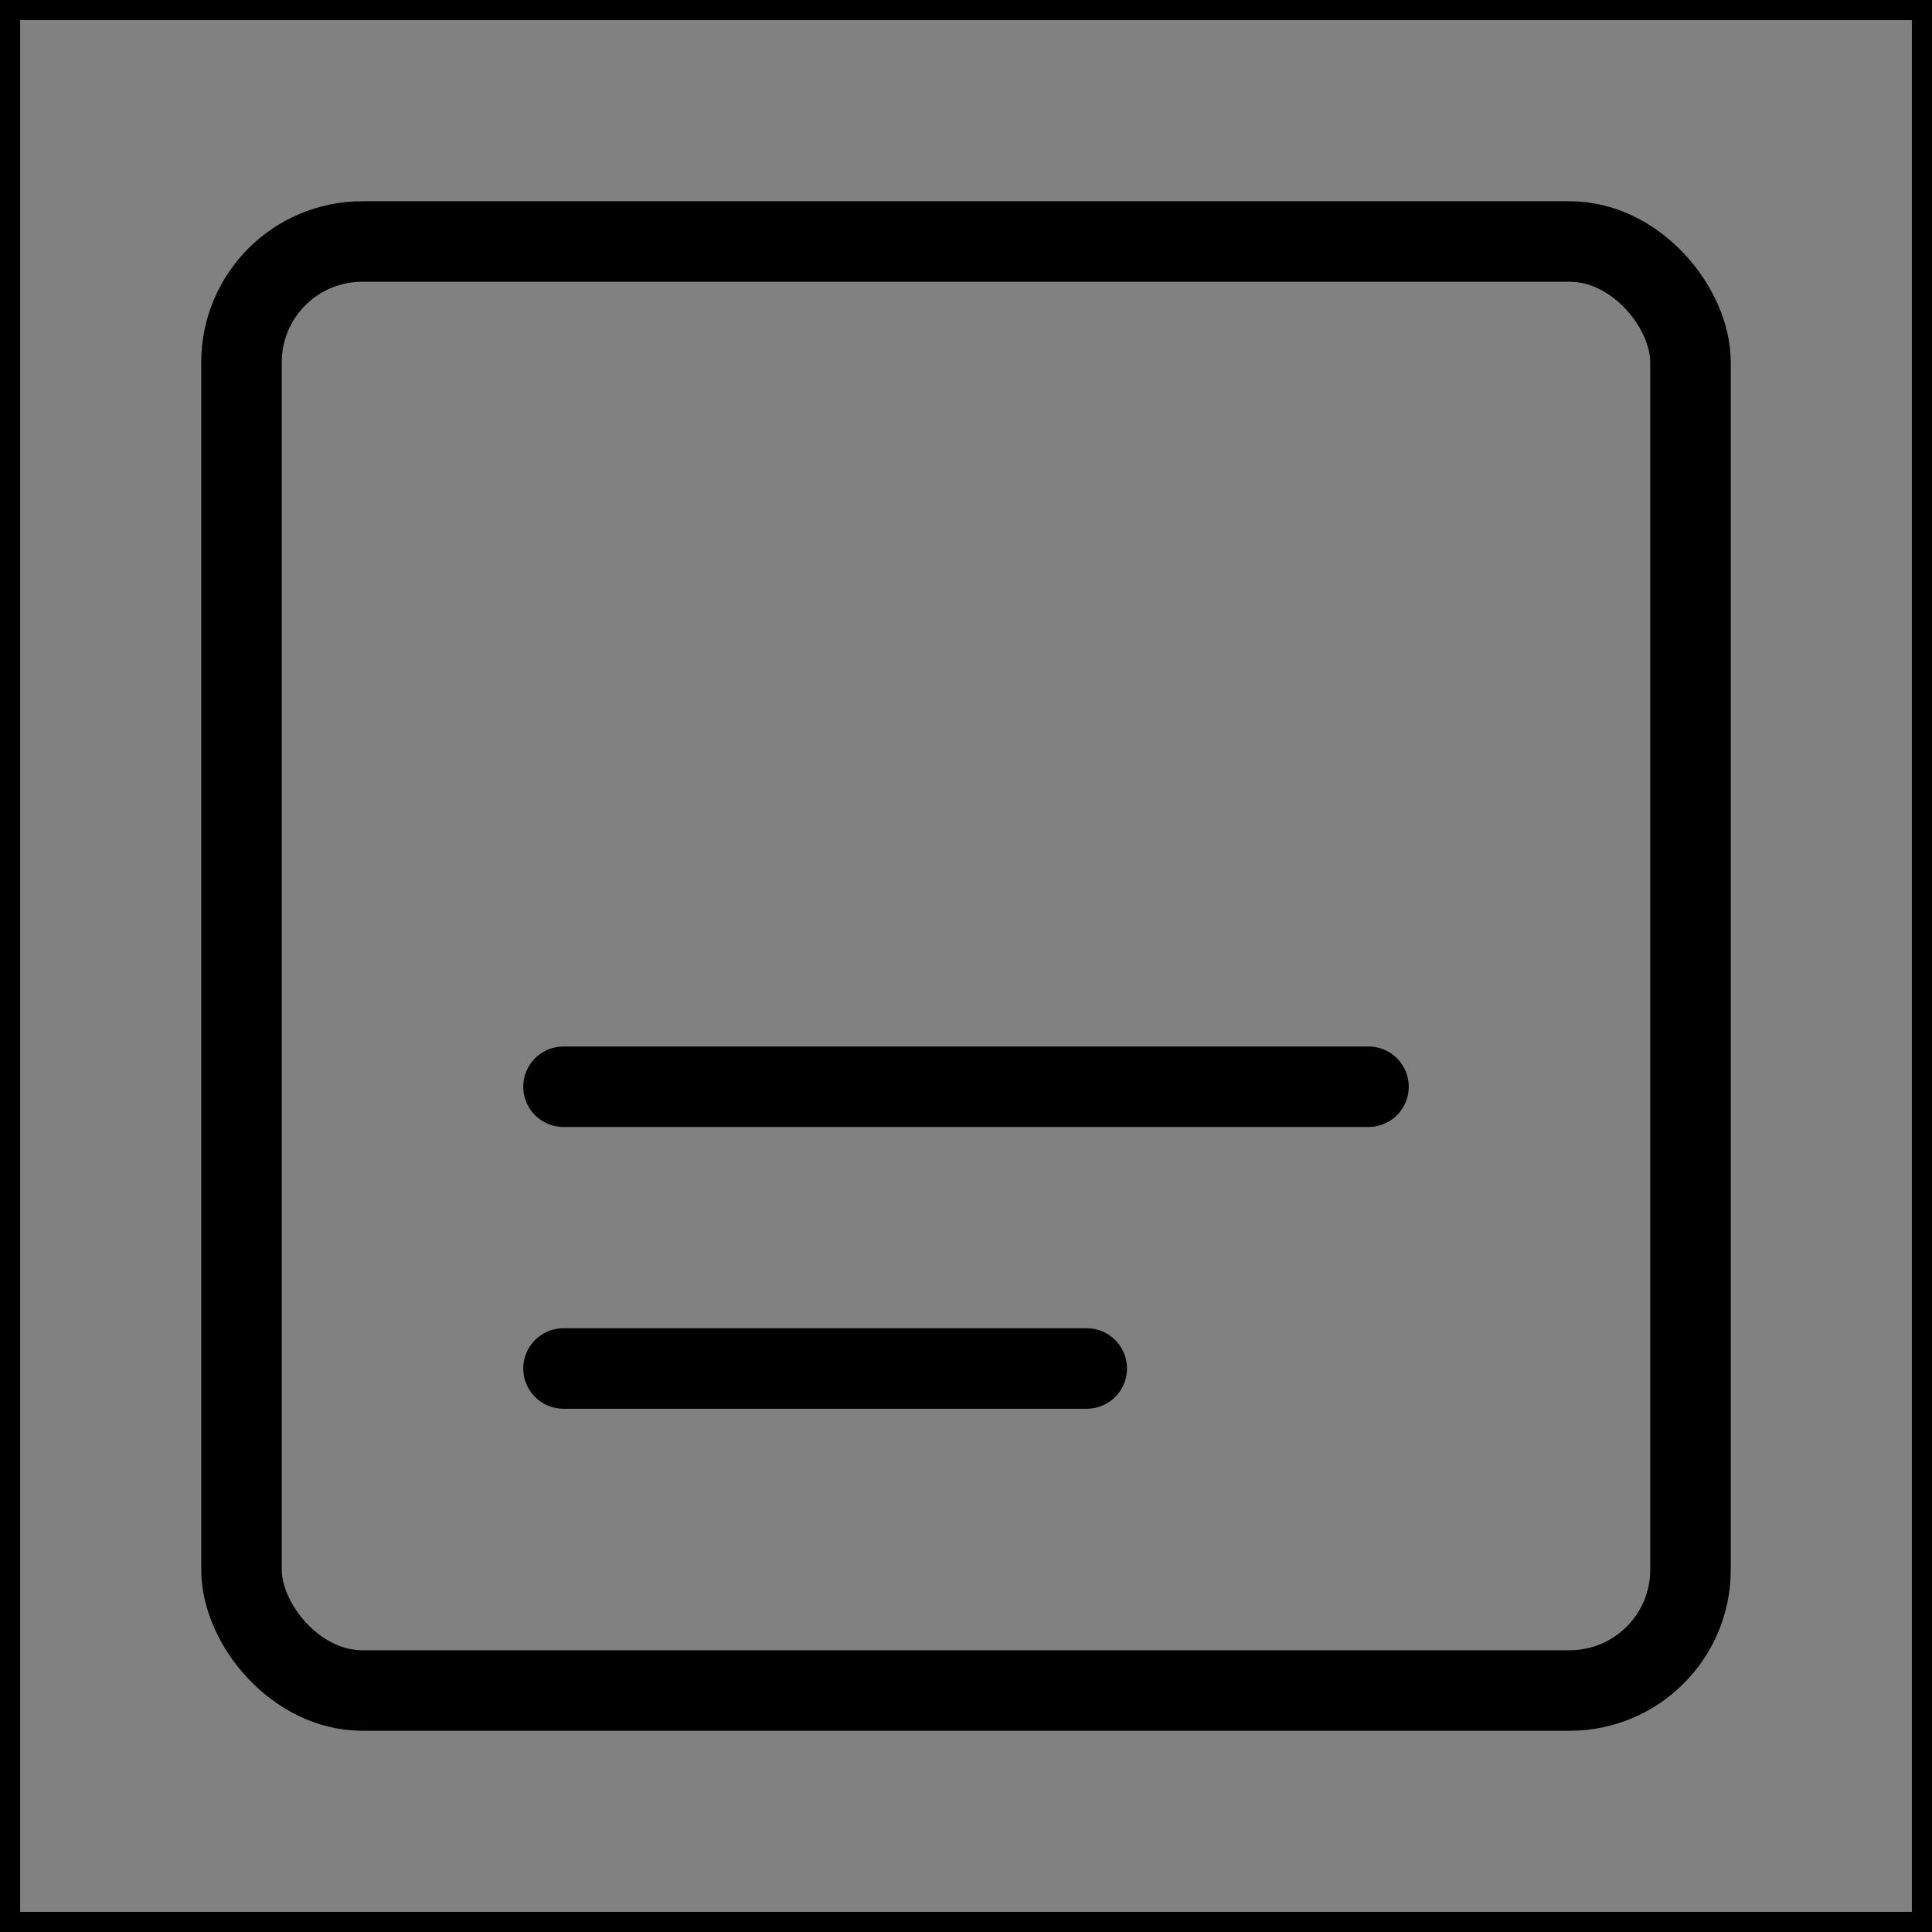 <svg viewBox="0 0 48 48" fill="none" xmlns="http://www.w3.org/2000/svg" stroke="currentColor"><rect x="0" y="0" width="48" height="48" fill="#808080" stroke="none"/><rect width="48" height="48" fill="white" fill-opacity="0.01"/><rect x="6" y="6" width="36" height="36" rx="3" fill="none" stroke="currentColor" stroke-width="2" stroke-linejoin="round"/><path d="M34 27H14" stroke="currentColor" stroke-width="2" stroke-linecap="round" stroke-linejoin="round"/><path d="M27 34H14" stroke="currentColor" stroke-width="2" stroke-linecap="round" stroke-linejoin="round"/></svg>
